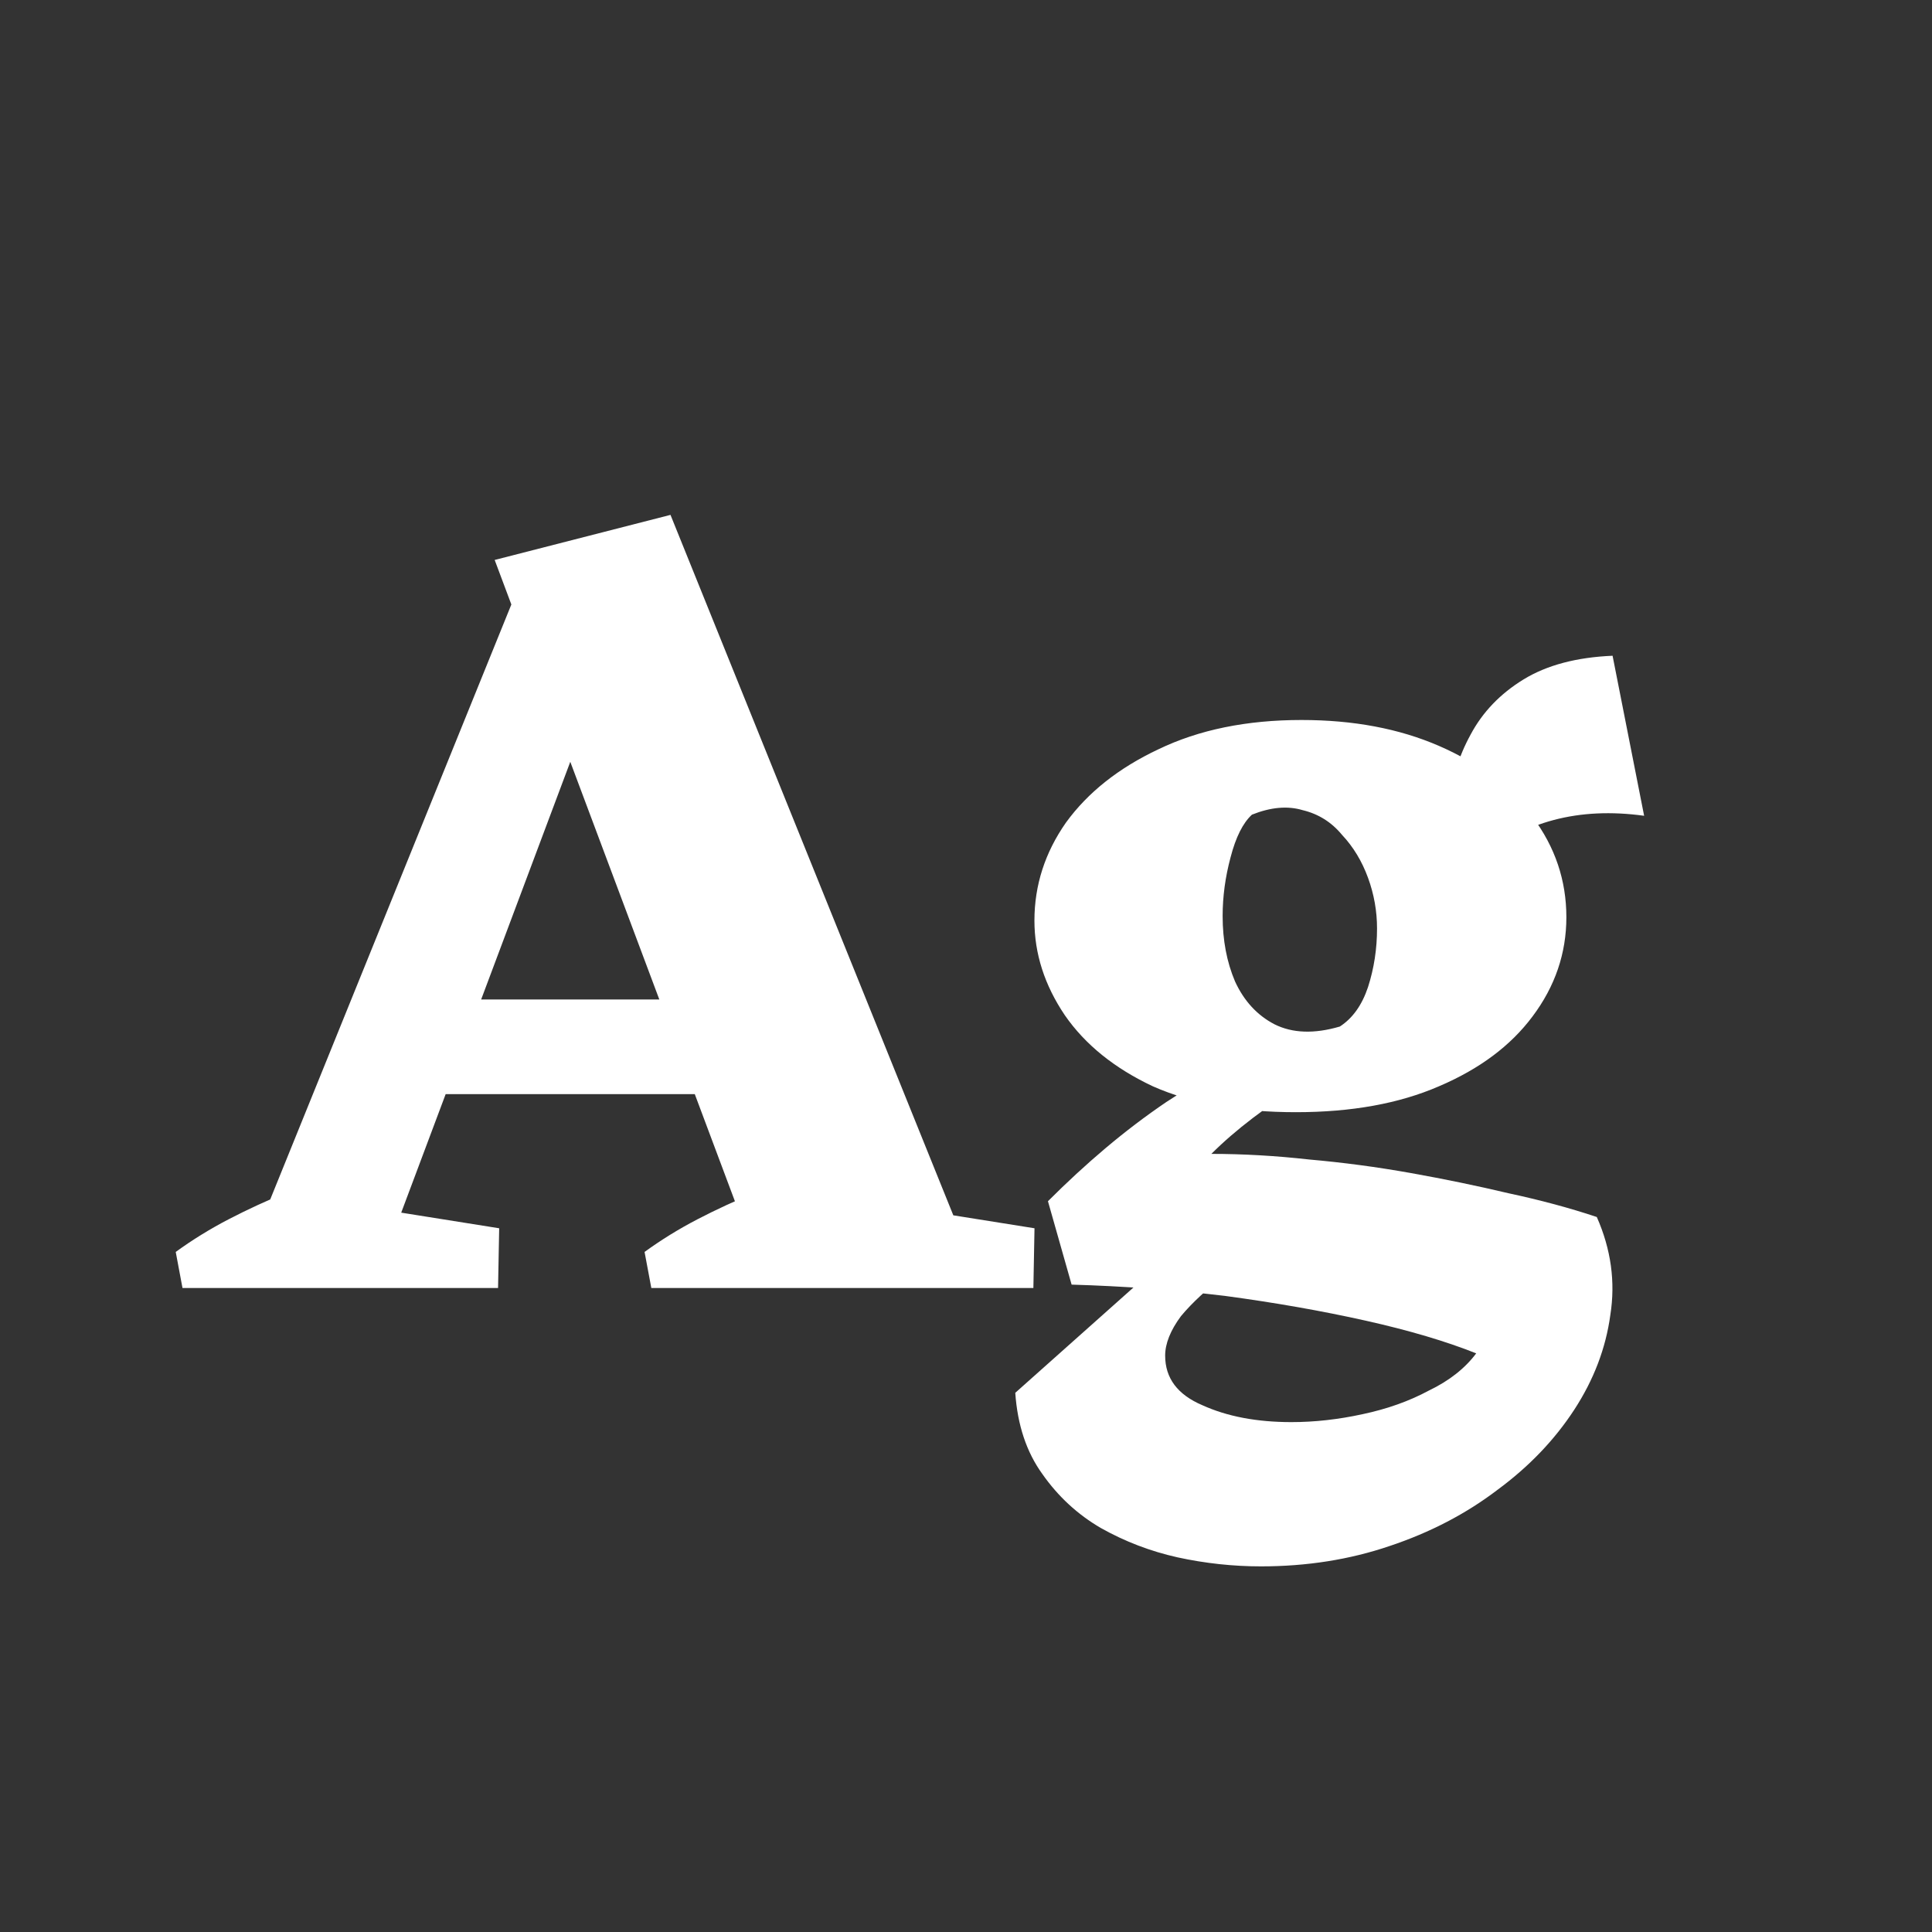 <svg width="24" height="24" viewBox="0 0 24 24" fill="none" xmlns="http://www.w3.org/2000/svg">
<rect x="0" y="0" width="24" height="24" fill="#333333" stroke="none"/>
<path d="M2.911 16L6.565 6.984L7.909 7.264L4.633 16H2.911ZM9.533 16L6.145 6.956L8.329 6.396L12.207 16H9.533ZM5.039 13.592V12.416H9.547V13.592H5.039ZM2.267 16L2.183 15.552C2.388 15.403 2.608 15.267 2.841 15.146C3.074 15.025 3.317 14.913 3.569 14.81L3.583 16H2.267ZM4.227 16L4.269 14.95L6.201 15.258L6.187 16H4.227ZM8.091 16L8.007 15.552C8.212 15.403 8.432 15.267 8.665 15.146C8.898 15.025 9.141 14.913 9.393 14.81L9.701 16H8.091ZM10.877 16L10.919 14.95L12.851 15.258L12.837 16H10.877ZM15.664 19.458C15.319 19.458 14.973 19.421 14.628 19.346C14.292 19.271 13.975 19.15 13.676 18.982C13.387 18.814 13.144 18.59 12.948 18.31C12.752 18.039 12.64 17.703 12.612 17.302L14.796 15.356L16.098 15.286C15.762 15.473 15.473 15.655 15.23 15.832C14.997 16.009 14.81 16.182 14.67 16.35C14.539 16.527 14.474 16.691 14.474 16.84C14.474 17.12 14.628 17.325 14.936 17.456C15.244 17.596 15.613 17.666 16.042 17.666C16.331 17.666 16.625 17.633 16.924 17.568C17.232 17.503 17.507 17.405 17.75 17.274C18.002 17.153 18.198 16.999 18.338 16.812C17.965 16.663 17.507 16.527 16.966 16.406C16.425 16.285 15.841 16.182 15.216 16.098C14.591 16.023 13.956 15.977 13.312 15.958L13.018 14.922C13.251 14.689 13.489 14.469 13.732 14.264C13.975 14.059 14.227 13.867 14.488 13.69C14.759 13.513 15.029 13.359 15.3 13.228L16.182 13.466C15.967 13.597 15.762 13.737 15.566 13.886C15.37 14.035 15.197 14.185 15.048 14.334C15.44 14.334 15.846 14.357 16.266 14.404C16.686 14.441 17.106 14.497 17.526 14.572C17.946 14.647 18.352 14.731 18.744 14.824C19.136 14.908 19.5 15.006 19.836 15.118C20.013 15.519 20.069 15.925 20.004 16.336C19.948 16.747 19.799 17.139 19.556 17.512C19.313 17.885 18.996 18.217 18.604 18.506C18.212 18.805 17.764 19.038 17.26 19.206C16.765 19.374 16.233 19.458 15.664 19.458ZM16.098 13.816C15.398 13.816 14.805 13.709 14.32 13.494C13.844 13.27 13.48 12.976 13.228 12.612C12.976 12.239 12.85 11.847 12.85 11.436C12.85 10.997 12.981 10.591 13.242 10.218C13.513 9.845 13.895 9.541 14.39 9.308C14.894 9.065 15.487 8.944 16.168 8.944C16.812 8.944 17.381 9.051 17.876 9.266C18.371 9.481 18.758 9.775 19.038 10.148C19.318 10.521 19.458 10.937 19.458 11.394C19.458 11.842 19.318 12.253 19.038 12.626C18.767 12.99 18.38 13.279 17.876 13.494C17.381 13.709 16.789 13.816 16.098 13.816ZM16.644 12.752C16.803 12.649 16.919 12.486 16.994 12.262C17.069 12.029 17.106 11.786 17.106 11.534C17.106 11.319 17.069 11.109 16.994 10.904C16.919 10.699 16.812 10.521 16.672 10.372C16.541 10.213 16.378 10.111 16.182 10.064C15.995 10.008 15.785 10.027 15.552 10.12C15.44 10.223 15.351 10.4 15.286 10.652C15.221 10.895 15.188 11.137 15.188 11.38C15.188 11.679 15.239 11.949 15.342 12.192C15.454 12.435 15.617 12.612 15.832 12.724C16.056 12.836 16.327 12.845 16.644 12.752ZM18.044 10.946C17.988 10.638 17.974 10.325 18.002 10.008C18.03 9.691 18.119 9.397 18.268 9.126C18.417 8.846 18.637 8.617 18.926 8.44C19.215 8.263 19.584 8.165 20.032 8.146L20.424 10.134C19.612 10.022 18.926 10.204 18.366 10.68L18.044 10.946Z" fill="white"/>
</svg>
